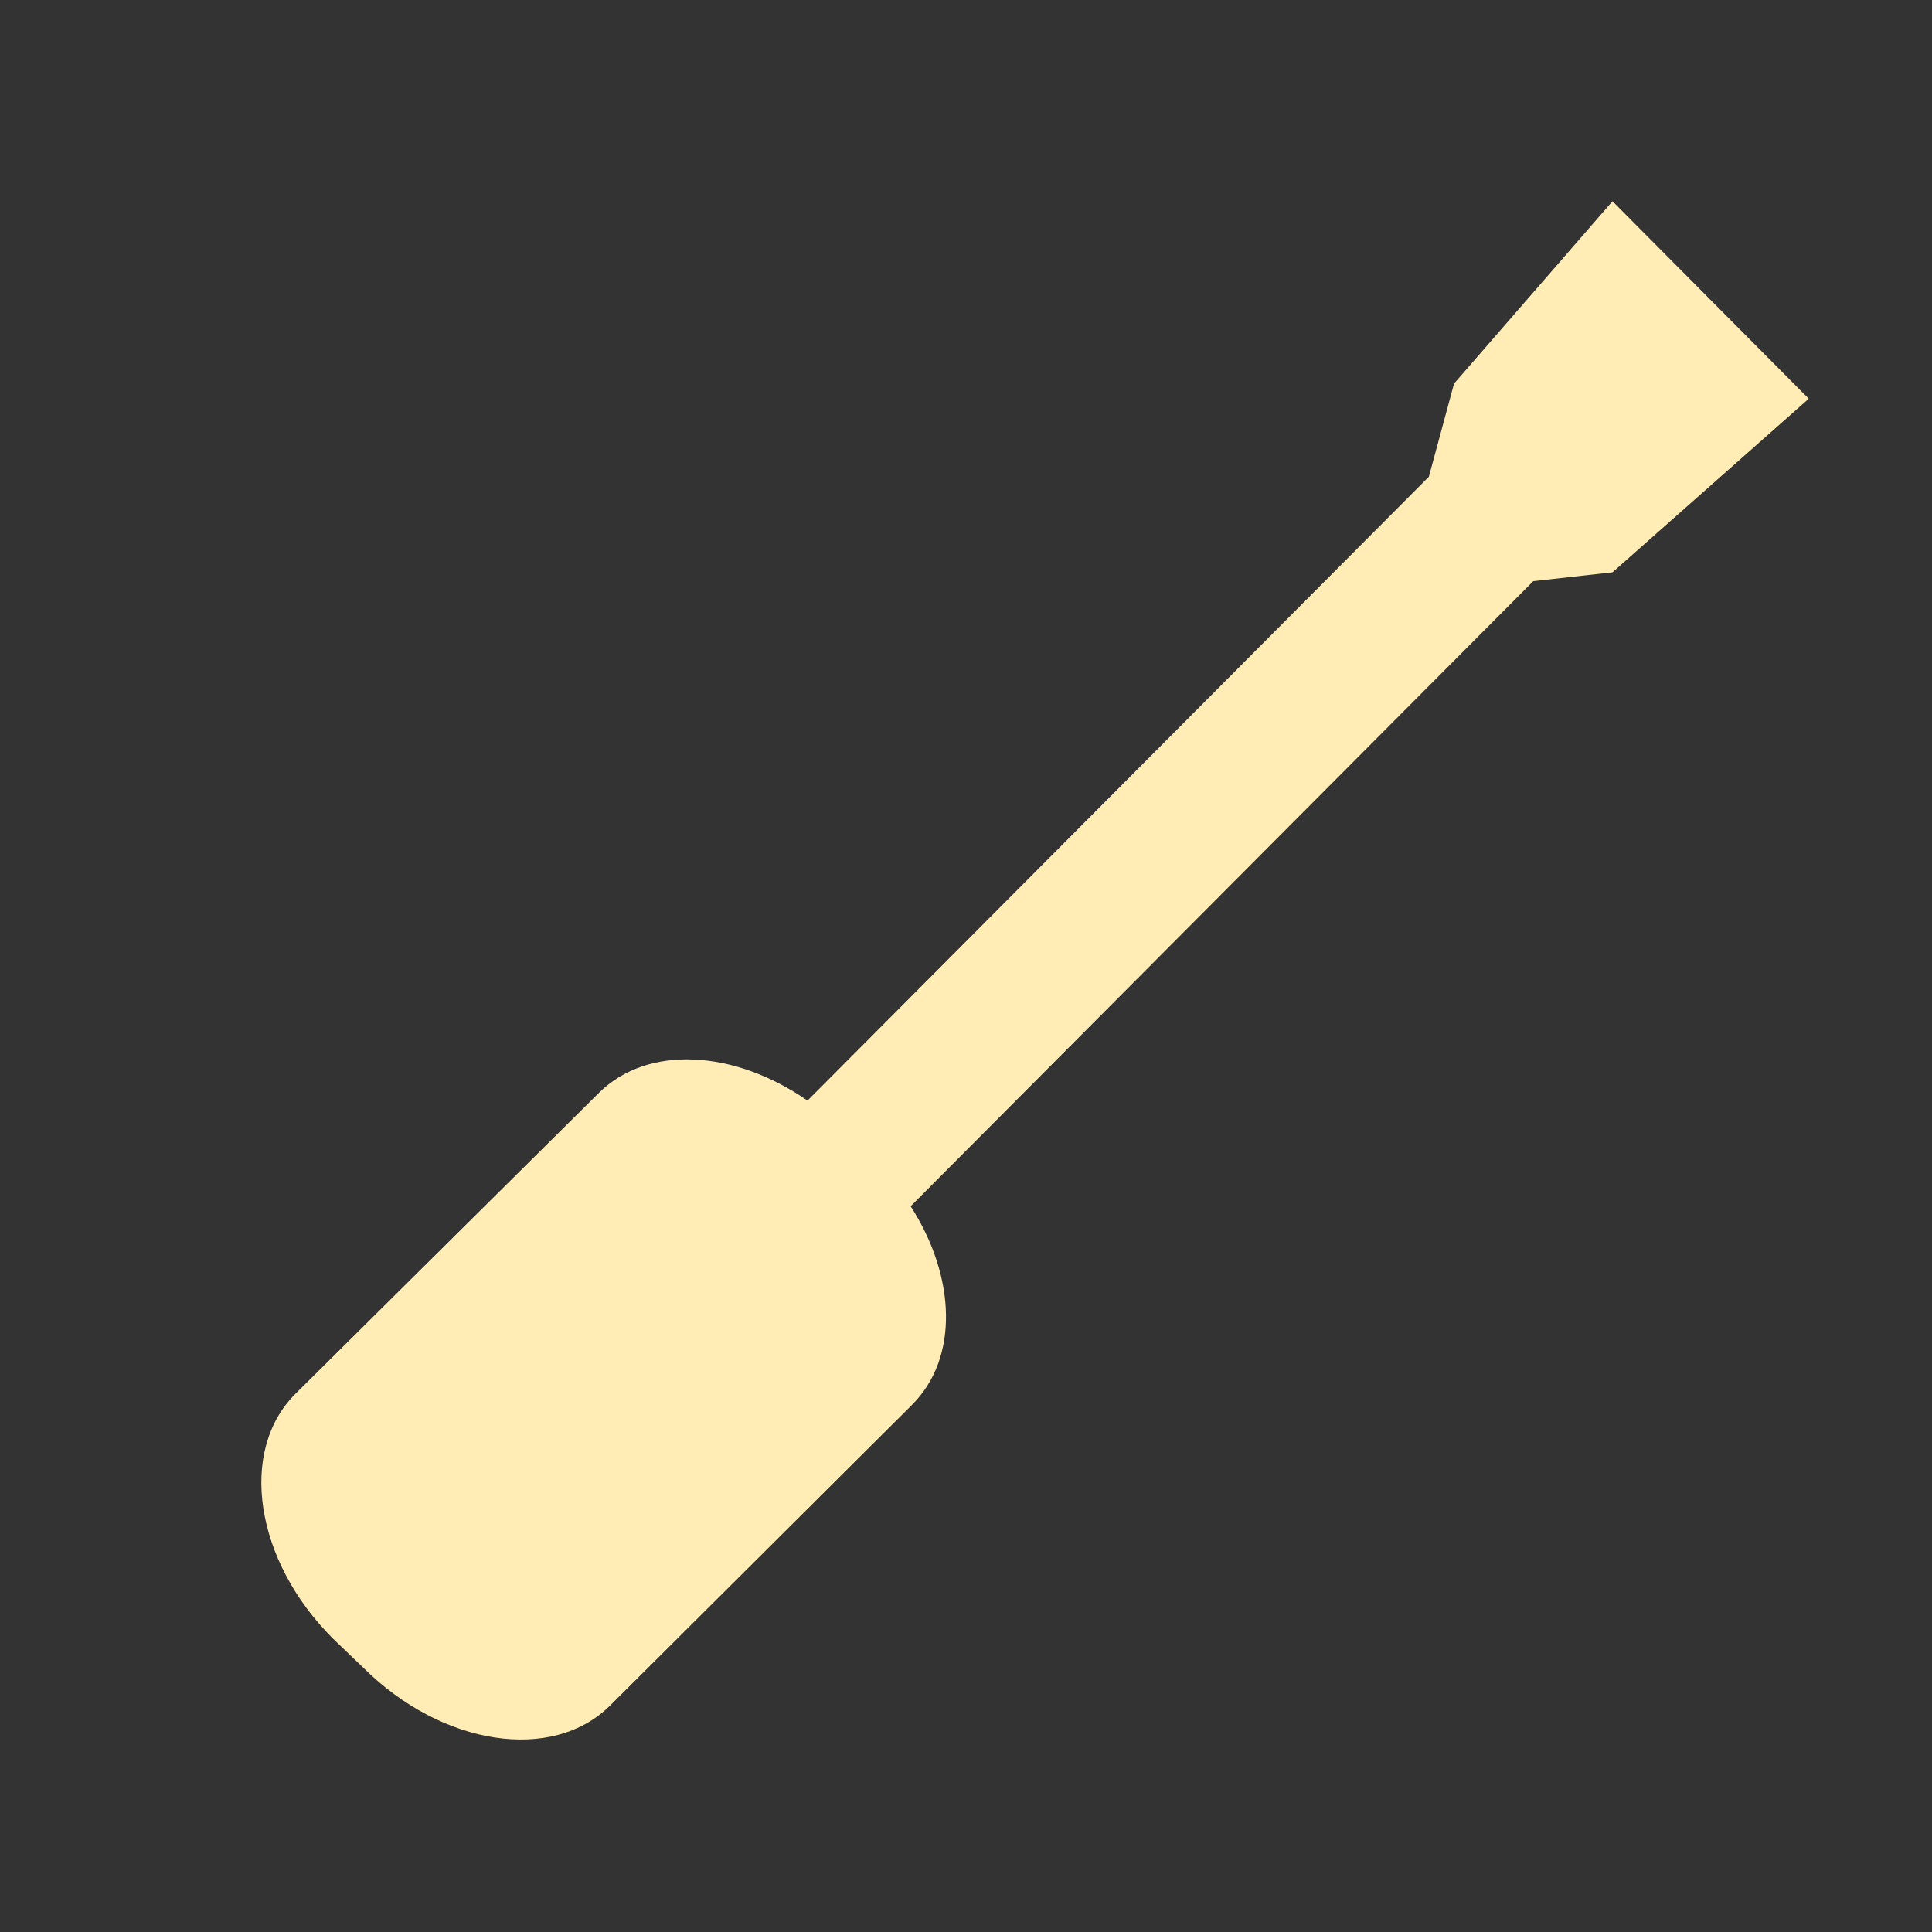 <svg xmlns="http://www.w3.org/2000/svg" width="48" height="48">
 <rect width="100%" height="100%" fill="#333333" stroke="none"/>
 <path d="M 40.062,5 L 36.125,9.531 L 35.5,11.844 L 20.062,27.344 C 18.242,26.081 16.092,25.948 14.875,27.156 L 7.344,34.625 C 5.914,36.045 6.325,38.776 8.281,40.719 L 9.031,41.438 C 10.987,43.381 13.727,43.795 15.156,42.375 L 22.656,34.906 C 23.824,33.746 23.756,31.729 22.625,29.969 L 38.094,14.438 L 40.062,14.219 L 44.938,9.906 C 44.937,9.906 40.062,5 40.062,5 z" fill="#ffedb5"/>
</svg>
